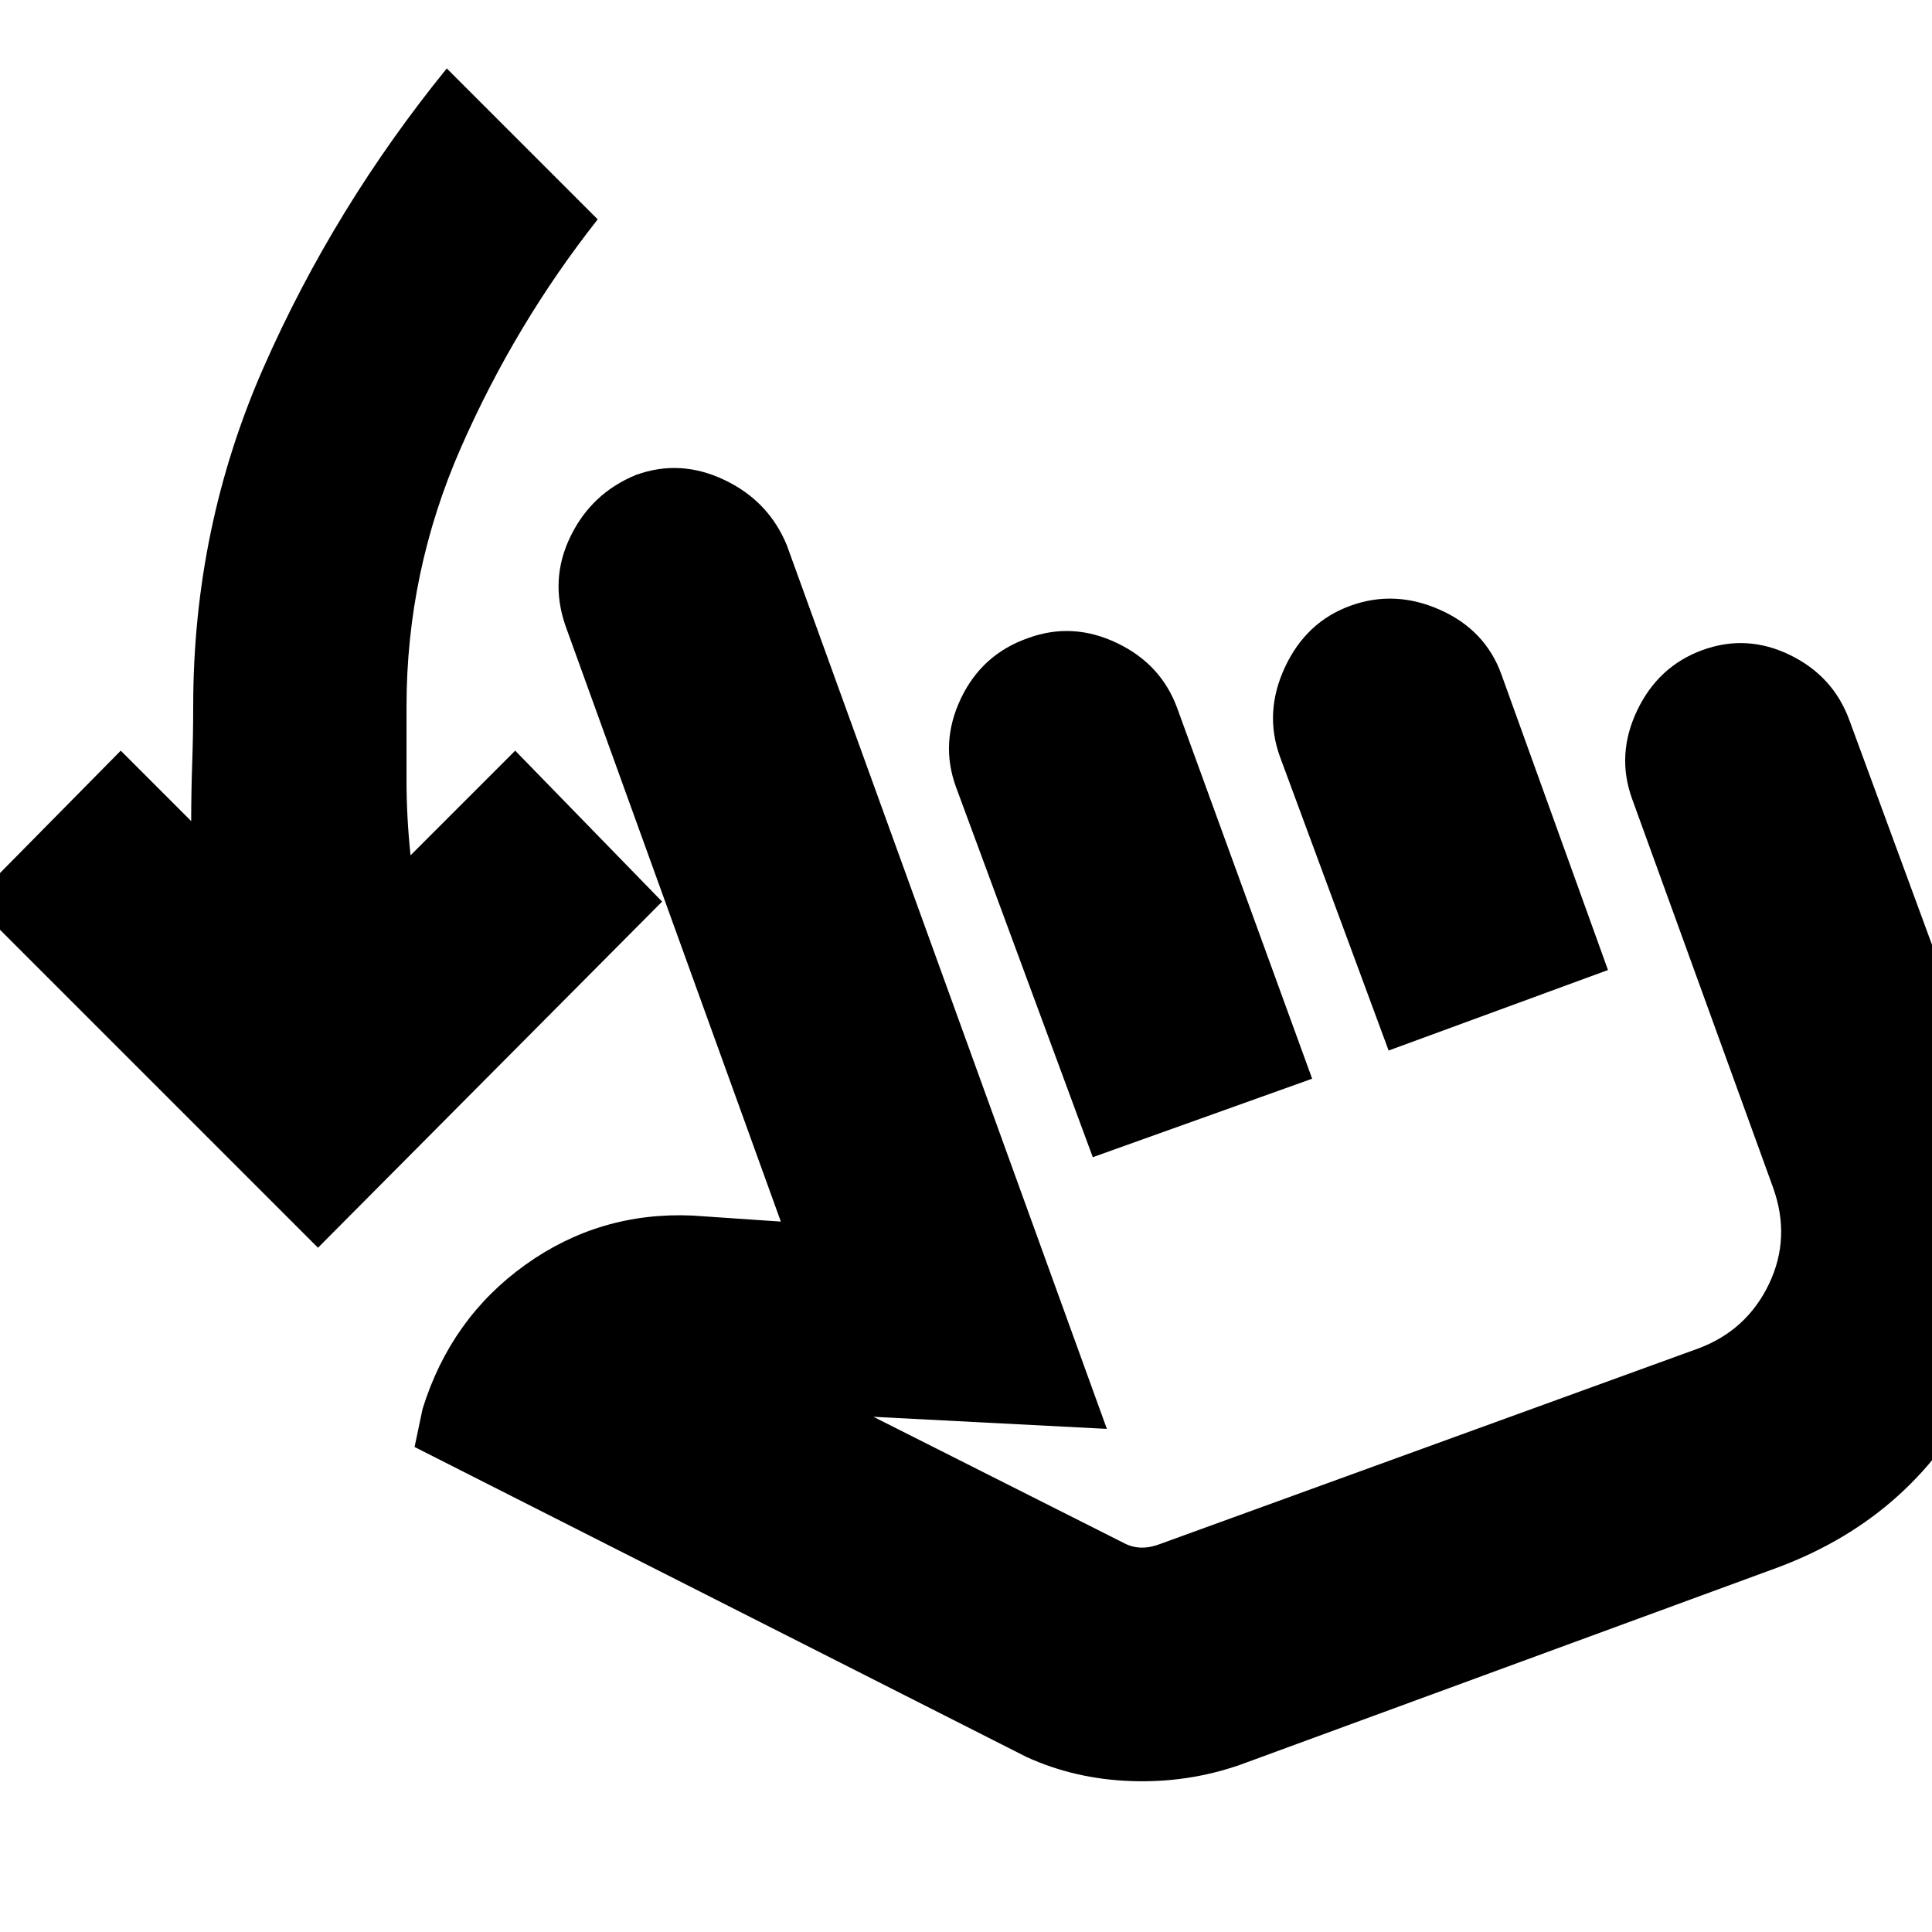 <svg xmlns="http://www.w3.org/2000/svg" height="24" viewBox="0 -960 960 960" width="24"><path d="M158-340-14-512l74-75 35 35q0-14 .5-28.5T96-609q0-89 35-168.5T222-926l75 75q-41 52-68 113.5T202-609v37q0 18 2 37l52-52 73 75-171 172ZM616-83q-26 9-54 8t-52-12L206-241l4-19q14-45 51-71.5t83-24.5l44 3-107-296q-8-23 2.5-44.5T316-724q22-8 44 2.5t31 32.5l159 439-116-6 125 63q4 2 8.5 2t9.5-2l267-97q24-9 35-32t2-48l-70-193q-8-22 2.5-44t32.5-30q22-8 43.5 2.5T919-602l71 193q26 70-5.5 136T883-181L616-83Zm-73-302-68-184q-8-22 2.5-44t33.5-30q22-8 44 2.5t30 32.5l67 184-109 39Zm147-53-54-146q-8-22 2.5-44.5T671-659q22-8 44.5 2t30.5 32l53 147-109 40Zm4 76Z"/></svg>